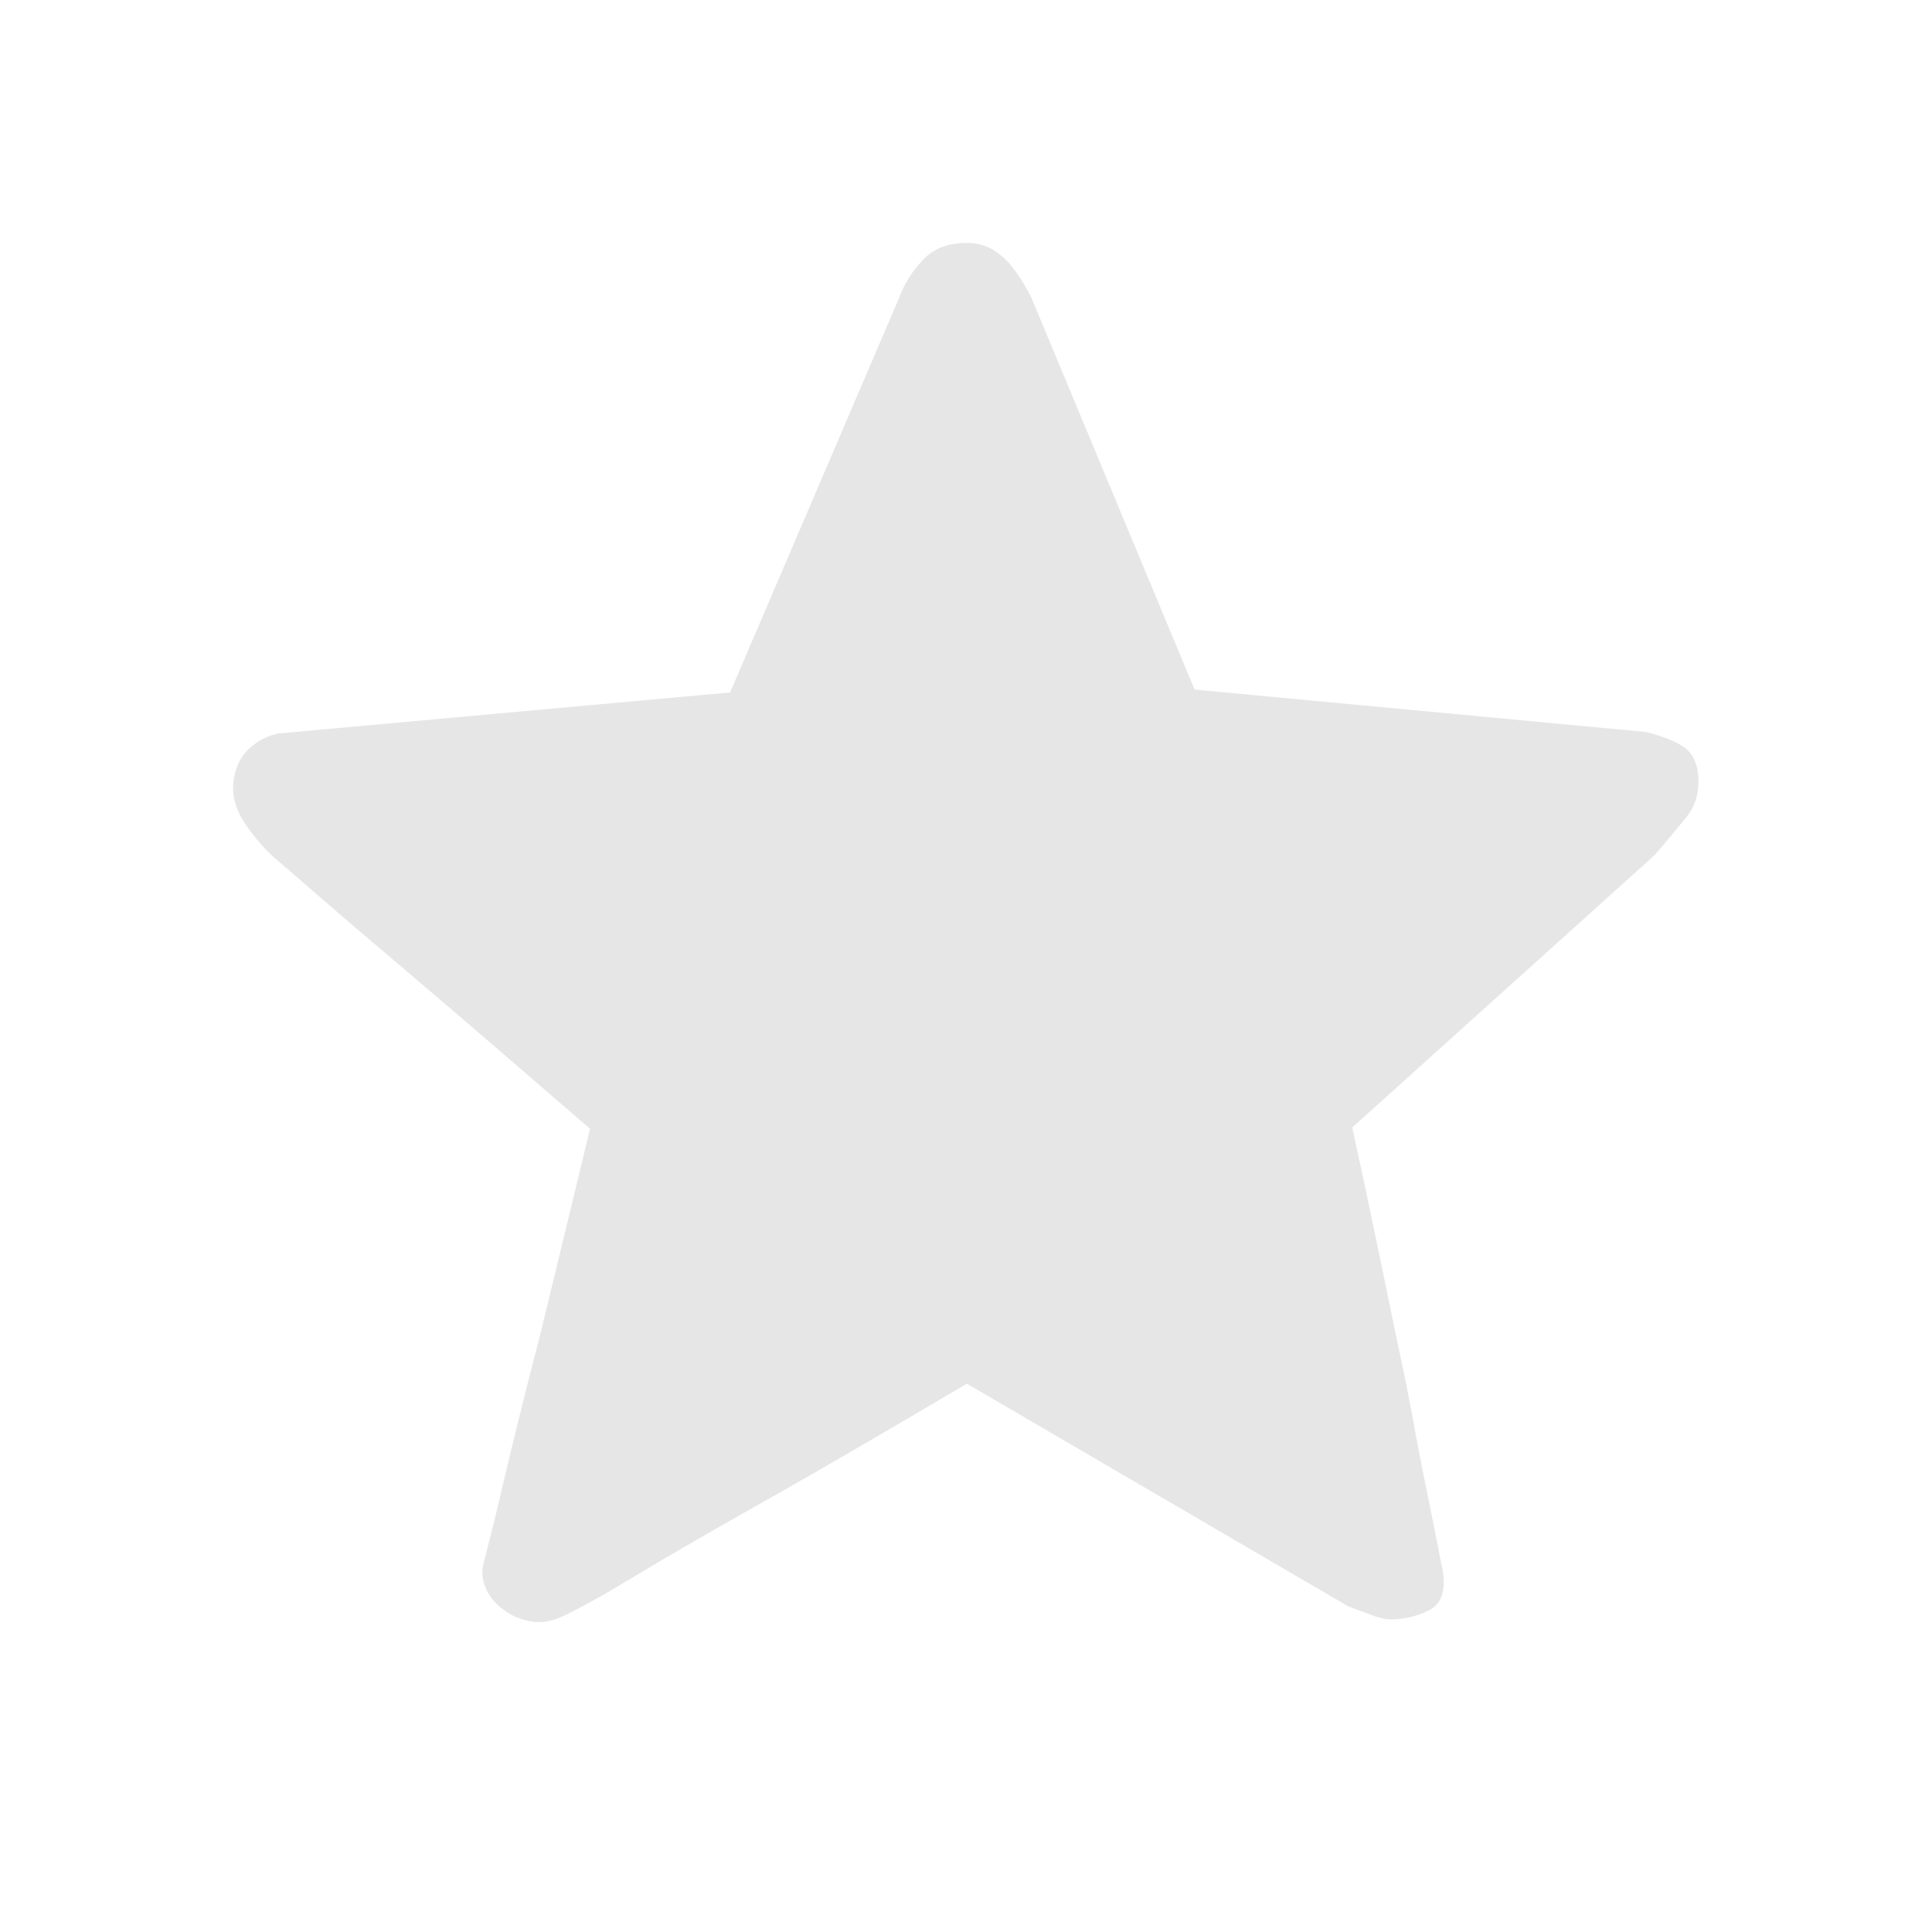 <?xml version="1.0" standalone="no"?><!DOCTYPE svg PUBLIC "-//W3C//DTD SVG 1.1//EN" "http://www.w3.org/Graphics/SVG/1.1/DTD/svg11.dtd"><svg t="1588059328451" class="icon" viewBox="0 0 1024 1024" version="1.1" xmlns="http://www.w3.org/2000/svg" p-id="1772" xmlns:xlink="http://www.w3.org/1999/xlink" width="32" height="32"><defs><style type="text/css"></style></defs><path d="M512.423 128.745c-9.816 0-17.589 2.934-23.199 8.956-5.722 5.879-10.139 13.073-13.151 21.259l-89.097 208.052-239.161 21.717c-5.61 1.082-10.786 3.592-15.414 7.73-4.651 4.16-7.573 9.827-8.544 17.132-1.07 7.194 0.658 14.3 4.974 21.293 4.428 6.96 9.704 13.296 15.849 19.084l8.532 7.317 19.743 17.121c8.086 6.971 17.043 14.734 27.171 23.233l30.528 25.978c24.271 20.713 51.564 44.281 82.081 70.672l-26.301 108.683c-3.67 13.943-7.127 27.594-10.462 41.112-3.346 13.43-6.379 25.743-8.967 36.897-2.588 11.11-4.84 20.602-6.893 28.667l-3.881 15.18c-1.093 4.584-0.535 9.158 1.494 13.53 2.064 4.372 5.287 8.187 9.727 11.232 4.316 3.179 9.269 5.031 14.656 5.901 1.204 0.179 2.387 0.234 3.581 0.234 4.16 0 8.254-1.026 12.28-2.955 2.588-1.115 7.663-3.703 15.114-7.764 7.551-4.126 16.385-9.368 26.735-15.592 10.262-6.224 21.817-12.872 34.432-20.179 12.615-7.205 25.441-14.51 38.28-21.717 29.993-17.021 63.22-36.439 99.905-58.145l202.029 117.942 11.233 4.239c4.84 1.852 8.61 2.733 11.209 2.733 7.775 0 14.667-1.763 20.936-5.02 6.135-3.379 8.521-10.239 6.893-20.622-0.535-2.065-1.495-7.083-3.012-15.169l-5.844-28.988c-2.366-11.478-4.84-24.138-7.317-38.092-2.599-13.975-5.511-27.929-8.533-41.883-6.793-33.184-14.444-70.18-23.289-110.959l160.293-144.353c6.692-7.852 12.192-14.4 16.62-19.854 4.417-5.454 6.581-11.778 6.581-18.983 0-7.74-2.053-13.43-6.157-17.132-4.216-3.603-11.433-6.647-21.683-9.269l-239.251-22.475-86.642-208.064c-1.071-2.064-2.476-4.573-4.306-7.73-1.829-3.045-3.993-6.224-6.581-9.269-2.587-3.168-5.822-5.9-9.592-8.186C522.127 129.939 517.599 128.745 512.423 128.745" p-id="1773" fill="#e6e6e6"></path></svg>